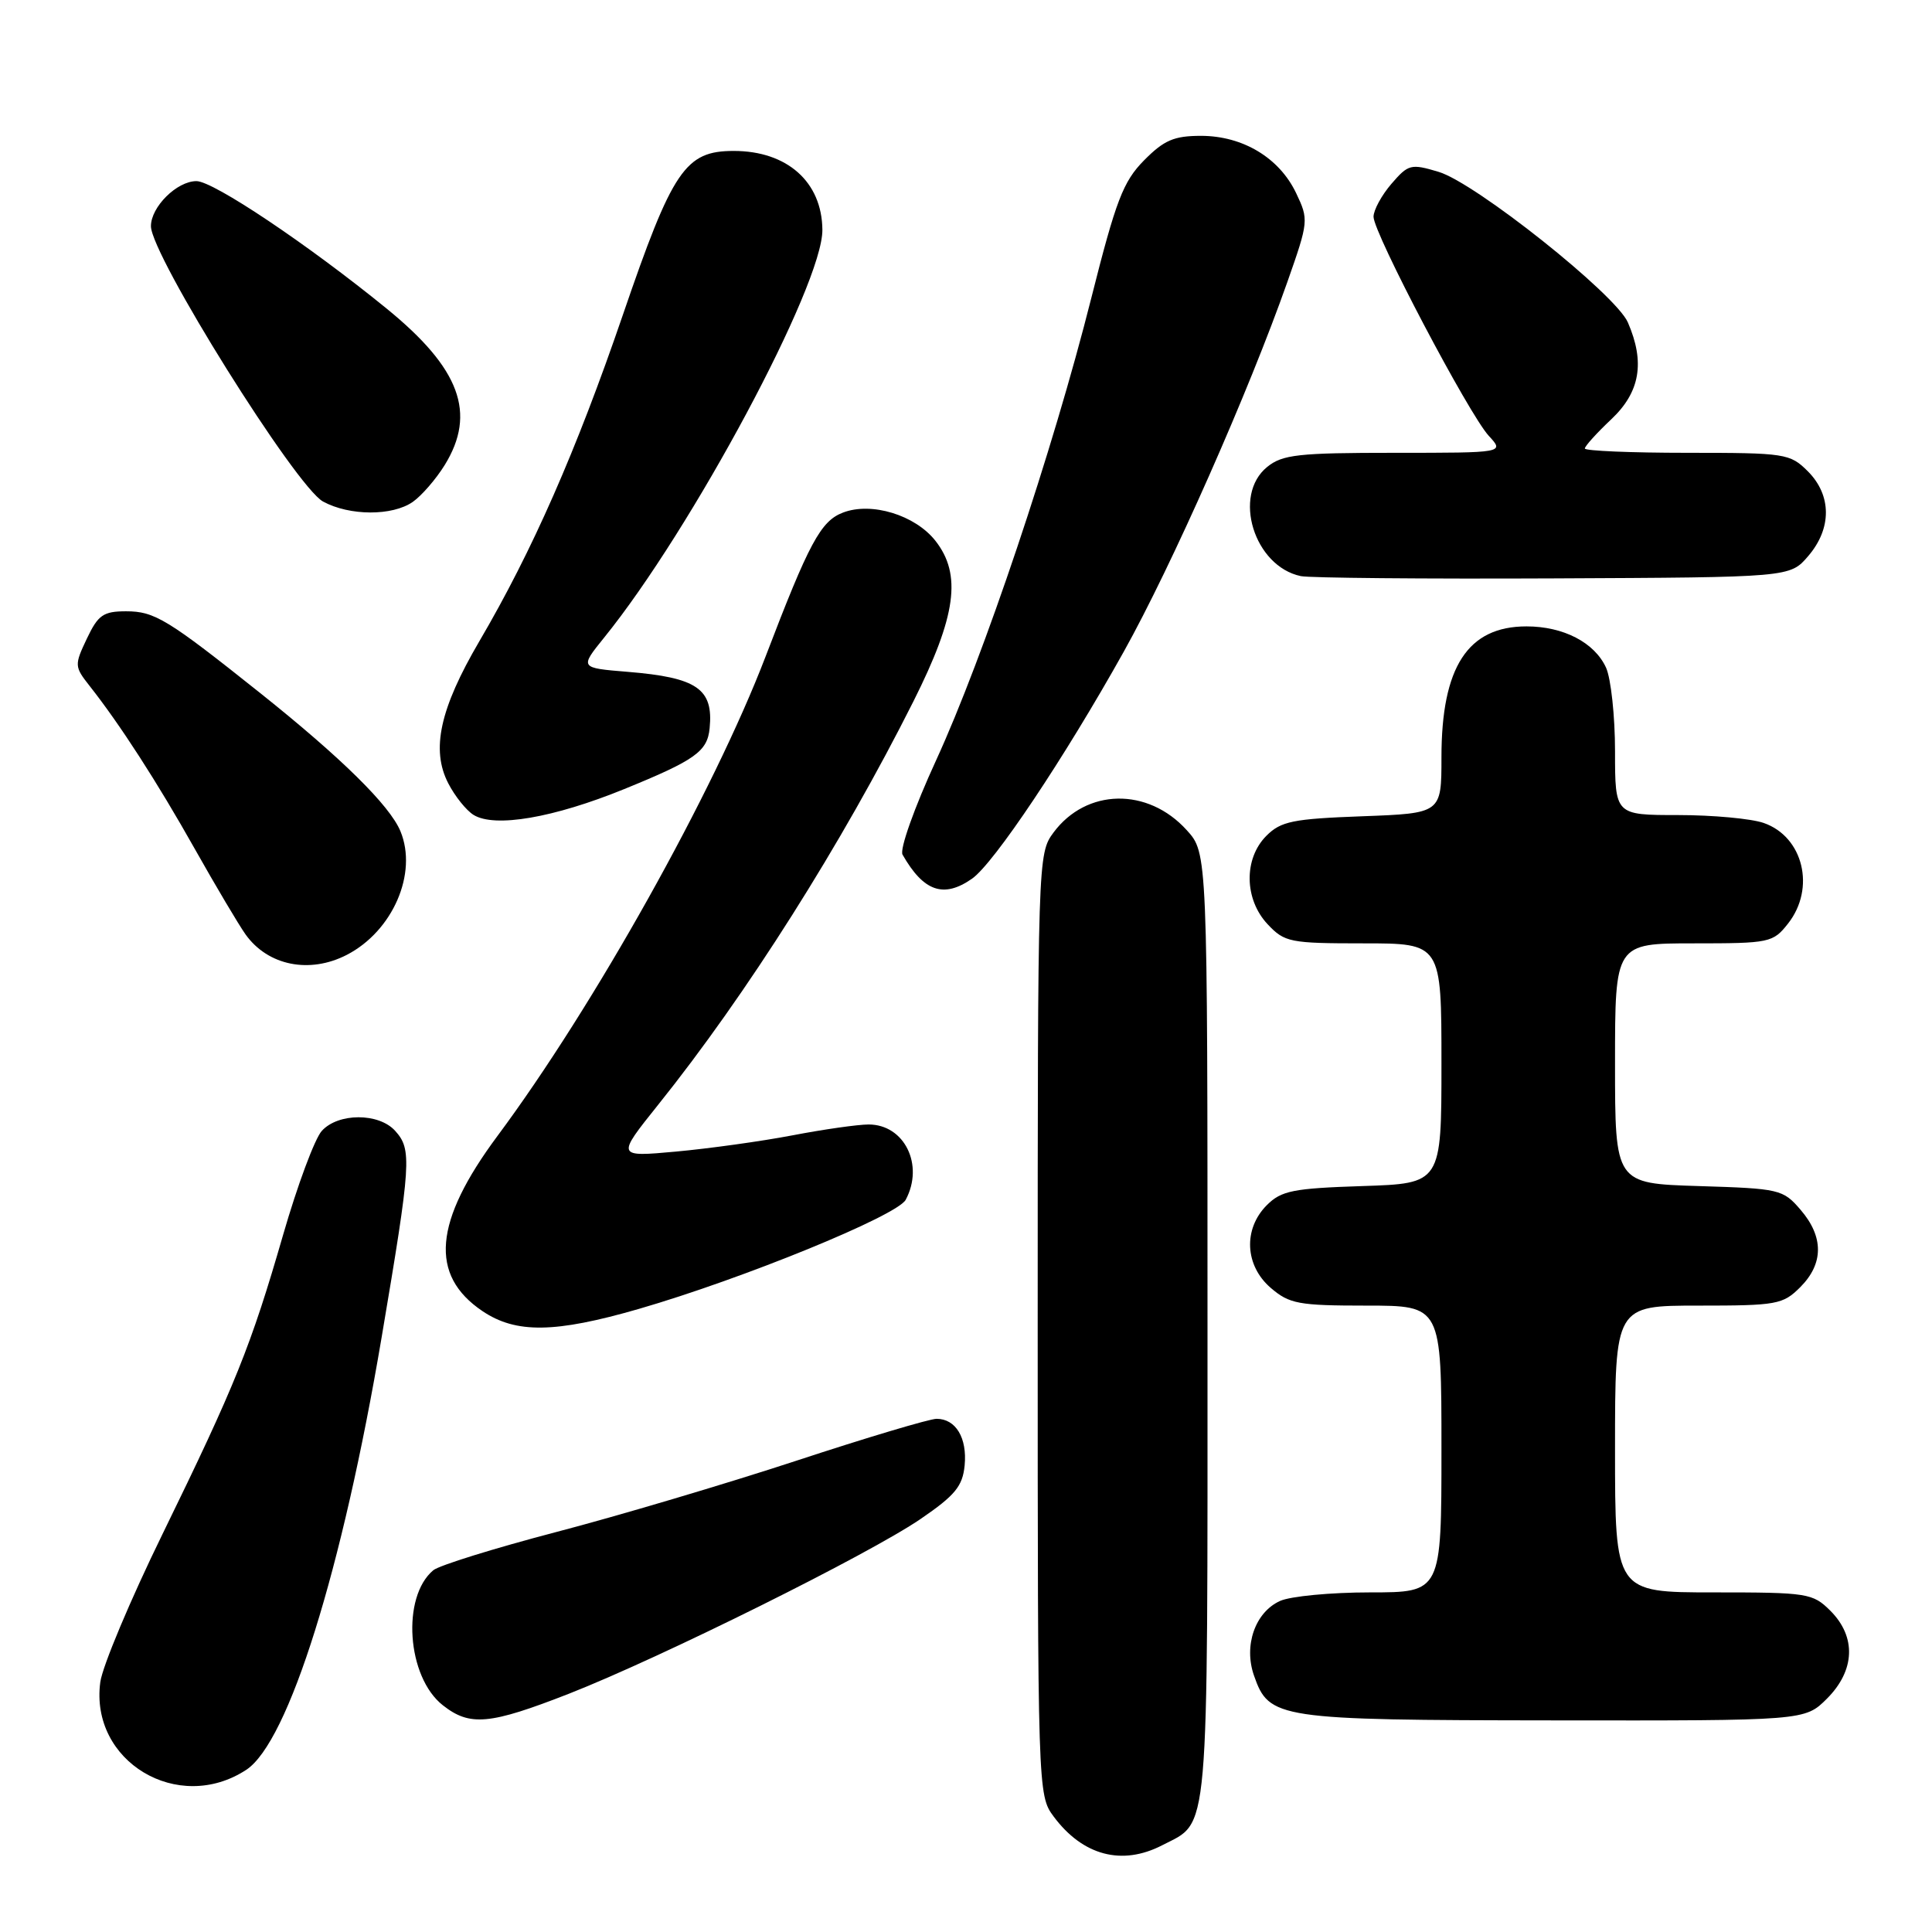 <?xml version="1.0" encoding="UTF-8" standalone="no"?>
<!DOCTYPE svg PUBLIC "-//W3C//DTD SVG 1.1//EN" "http://www.w3.org/Graphics/SVG/1.1/DTD/svg11.dtd" >
<svg xmlns="http://www.w3.org/2000/svg" xmlns:xlink="http://www.w3.org/1999/xlink" version="1.1" viewBox="0 0 256 256">
 <g >
 <path fill="currentColor"
d=" M 153.99 244.51 C 160.30 241.24 160.00 244.68 160.00 175.79 C 160.00 113.03 160.00 113.03 157.25 110.00 C 152.09 104.30 143.95 104.45 139.59 110.32 C 137.52 113.12 137.50 113.78 137.50 175.50 C 137.50 237.24 137.52 237.88 139.60 240.68 C 143.46 245.88 148.66 247.26 153.99 244.51 Z  M 32.63 234.51 C 38.22 230.85 45.36 208.04 50.57 177.19 C 54.50 153.95 54.60 152.32 52.35 149.83 C 50.18 147.44 44.81 147.45 42.64 149.85 C 41.71 150.87 39.41 157.06 37.52 163.60 C 33.24 178.42 31.18 183.52 21.52 203.30 C 17.27 211.99 13.57 220.80 13.29 222.89 C 11.88 233.39 23.59 240.43 32.63 234.51 Z  M 75.38 224.43 C 87.56 219.65 115.15 205.95 122.00 201.26 C 126.56 198.14 127.55 196.93 127.82 194.18 C 128.17 190.53 126.65 188.00 124.10 188.00 C 123.18 188.00 114.80 190.50 105.47 193.57 C 96.14 196.63 81.83 200.88 73.67 203.01 C 65.51 205.15 58.20 207.42 57.42 208.06 C 53.18 211.59 53.91 222.21 58.67 225.95 C 62.26 228.78 64.86 228.54 75.38 224.43 Z  M 242.08 225.08 C 245.81 221.35 245.99 216.90 242.55 213.45 C 240.19 211.10 239.56 211.00 227.05 211.00 C 214.00 211.00 214.00 211.00 214.00 192.00 C 214.00 173.00 214.00 173.00 225.05 173.00 C 235.44 173.00 236.24 172.86 238.55 170.55 C 241.65 167.44 241.67 163.89 238.59 160.31 C 236.26 157.59 235.81 157.49 225.09 157.16 C 214.00 156.82 214.00 156.82 214.00 140.91 C 214.00 125.00 214.00 125.00 224.43 125.00 C 234.50 125.00 234.93 124.91 236.93 122.37 C 240.60 117.70 238.95 110.88 233.71 109.05 C 232.06 108.47 226.94 108.00 222.35 108.00 C 214.00 108.00 214.00 108.00 214.00 99.55 C 214.00 94.90 213.46 89.91 212.81 88.47 C 211.29 85.14 207.17 83.00 202.27 83.00 C 194.49 83.00 191.00 88.37 191.00 100.35 C 191.00 107.77 191.00 107.77 180.50 108.16 C 171.31 108.50 169.73 108.82 167.80 110.75 C 164.78 113.78 164.86 119.16 167.97 122.47 C 170.22 124.86 170.92 125.00 180.67 125.00 C 191.00 125.00 191.00 125.00 191.00 140.91 C 191.00 156.82 191.00 156.82 180.53 157.16 C 171.33 157.46 169.78 157.77 167.86 159.69 C 164.71 162.85 164.94 167.70 168.39 170.66 C 170.85 172.77 172.07 173.00 181.06 173.00 C 191.00 173.00 191.00 173.00 191.00 192.00 C 191.00 211.00 191.00 211.00 181.55 211.00 C 176.35 211.00 170.97 211.51 169.60 212.14 C 166.31 213.64 164.77 218.05 166.16 222.02 C 168.16 227.76 169.23 227.92 205.83 227.96 C 239.15 228.00 239.15 228.00 242.08 225.08 Z  M 84.64 173.44 C 98.39 169.46 118.88 161.09 120.01 158.98 C 122.48 154.36 119.84 149.00 115.10 149.00 C 113.67 149.00 109.12 149.65 105.00 150.44 C 100.87 151.23 93.93 152.19 89.58 152.59 C 81.67 153.31 81.67 153.31 87.20 146.40 C 98.94 131.76 111.56 111.80 121.04 92.92 C 126.71 81.62 127.46 76.13 123.95 71.66 C 121.26 68.24 115.47 66.47 111.70 67.92 C 108.75 69.04 107.20 71.93 101.44 87.00 C 94.56 104.96 78.72 133.30 65.91 150.53 C 57.47 161.89 56.87 168.97 63.93 173.73 C 68.37 176.72 73.53 176.65 84.64 173.44 Z  M 45.96 126.52 C 52.05 123.37 55.37 115.72 53.06 110.14 C 51.64 106.72 45.24 100.42 34.50 91.85 C 22.21 82.05 20.49 81.00 16.71 81.00 C 13.69 81.00 13.00 81.48 11.51 84.62 C 9.85 88.12 9.86 88.33 11.86 90.87 C 15.89 95.98 20.81 103.60 25.82 112.50 C 28.61 117.45 31.63 122.54 32.54 123.82 C 35.50 127.96 41.02 129.07 45.96 126.52 Z  M 128.80 116.43 C 131.71 114.39 141.03 100.45 148.90 86.36 C 155.26 74.97 165.46 51.92 170.59 37.34 C 173.40 29.35 173.42 29.10 171.74 25.58 C 169.51 20.91 164.69 18.01 159.15 18.00 C 155.56 18.00 154.24 18.57 151.59 21.25 C 148.82 24.06 147.87 26.54 144.60 39.50 C 139.50 59.74 130.33 87.05 124.04 100.74 C 121.16 107.00 119.19 112.54 119.59 113.24 C 122.38 118.14 125.04 119.06 128.80 116.43 Z  M 82.73 104.55 C 92.13 100.72 93.73 99.57 94.03 96.50 C 94.55 91.27 92.37 89.77 83.15 89.02 C 76.81 88.50 76.81 88.50 80.04 84.50 C 91.71 70.08 109.03 37.72 108.97 30.45 C 108.92 24.11 104.30 20.00 97.23 20.00 C 90.79 20.00 89.12 22.48 82.52 41.76 C 76.35 59.77 70.52 73.03 63.51 84.98 C 58.28 93.91 57.09 99.34 59.40 103.80 C 60.28 105.51 61.79 107.39 62.75 107.98 C 65.55 109.71 73.36 108.37 82.73 104.55 Z  M 239.59 73.69 C 242.74 70.03 242.72 65.63 239.55 62.45 C 237.18 60.09 236.59 60.00 223.55 60.00 C 216.10 60.00 210.00 59.74 210.00 59.43 C 210.00 59.12 211.57 57.38 213.50 55.56 C 217.32 51.96 218.00 48.01 215.70 42.72 C 214.10 39.02 195.51 24.23 190.62 22.77 C 186.95 21.67 186.61 21.76 184.37 24.36 C 183.07 25.87 182.00 27.84 182.00 28.72 C 182.00 30.88 194.64 54.90 197.27 57.75 C 199.35 60.00 199.35 60.00 184.79 60.00 C 172.05 60.00 169.93 60.23 167.91 61.87 C 163.27 65.63 166.17 75.04 172.37 76.34 C 173.54 76.58 188.60 76.72 205.84 76.64 C 237.18 76.50 237.18 76.50 239.59 73.69 Z  M 54.70 66.50 C 55.87 65.68 57.77 63.49 58.92 61.63 C 63.17 54.75 60.96 48.81 51.22 40.88 C 40.77 32.37 28.27 24.00 26.03 24.00 C 23.44 24.00 20.00 27.41 20.00 29.97 C 20.00 33.79 39.20 64.50 42.81 66.46 C 46.32 68.37 52.00 68.39 54.70 66.50 Z "/>
</g>
</svg>